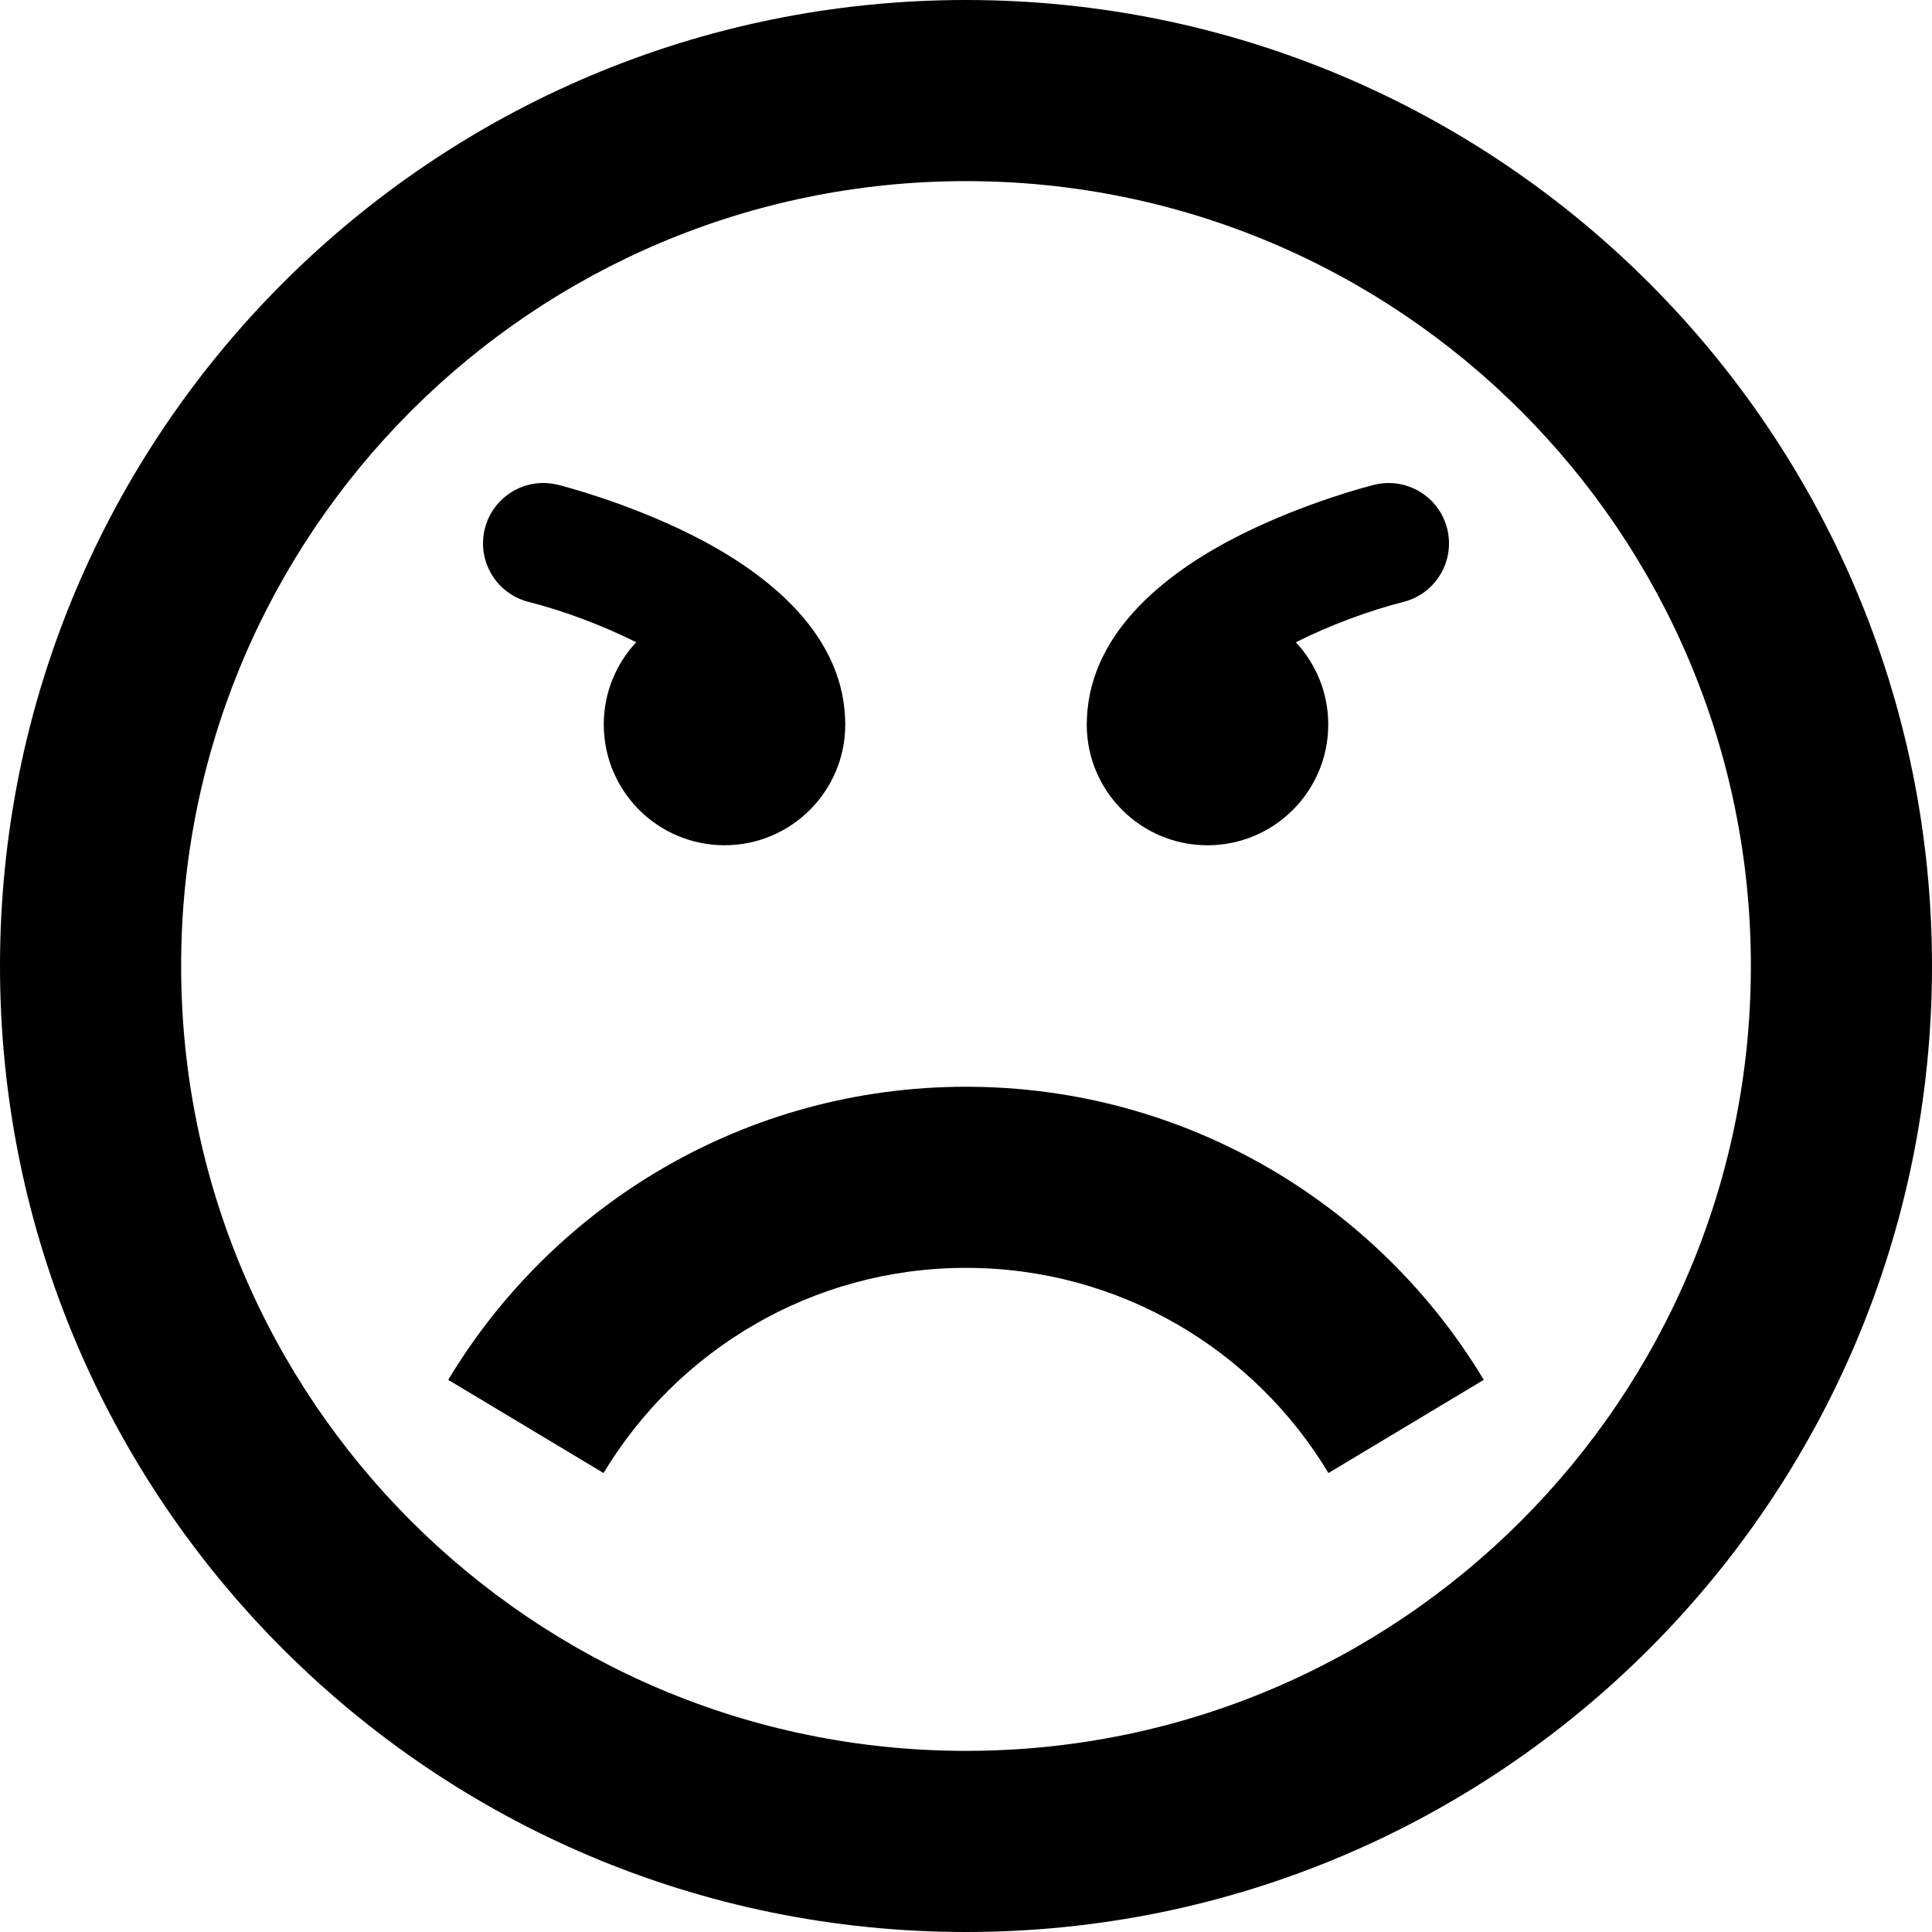 <?xml version="1.0" encoding="utf-8"?>
<!-- Generated by IcoMoon.io -->
<!DOCTYPE svg PUBLIC "-//W3C//DTD SVG 1.1//EN" "http://www.w3.org/Graphics/SVG/1.1/DTD/svg11.dtd">
<svg version="1.1" xmlns="http://www.w3.org/2000/svg" xmlns:xlink="http://www.w3.org/1999/xlink" width="80" height="80" viewBox="0 0 80 80">
<path d="M40 80c22.091 0 40-17.909 40-40s-17.909-40-40-40-40 17.909-40 40 17.909 40 40 40zM40 7.5c17.949 0 32.5 14.551 32.5 32.5s-14.551 32.5-32.5 32.5-32.5-14.551-32.5-32.5 14.551-32.5 32.5-32.5zM55.008 60.995c-3.060-5.090-8.636-8.495-15.008-8.495s-11.947 3.406-15.008 8.495l-6.432-3.859c4.372-7.271 12.337-12.136 21.44-12.136s17.068 4.865 21.44 12.136l-6.432 3.859zM59.925 21.894c0.335 1.339-0.48 2.697-1.819 3.032-1.377 0.348-3.010 0.947-4.448 1.668 0.832 0.893 1.342 2.090 1.342 3.407 0 2.761-2.239 5-5 5s-5-2.239-5-5c0-0.091 0.003-0.182 0.008-0.272 0.159-3.707 3.532-6.168 6.374-7.589 2.714-1.357 5.399-2.036 5.512-2.064 1.34-0.335 2.697 0.48 3.032 1.819zM20.075 21.894c0.335-1.34 1.692-2.154 3.032-1.819 0.113 0.028 2.797 0.707 5.512 2.064 2.842 1.421 6.216 3.882 6.374 7.589 0.005 0.090 0.008 0.181 0.008 0.272 0 2.761-2.239 5-5 5s-5-2.239-5-5c0-1.317 0.51-2.514 1.342-3.407-1.439-0.721-3.071-1.32-4.448-1.668-1.339-0.335-2.154-1.692-1.819-3.032z"></path>
</svg>
